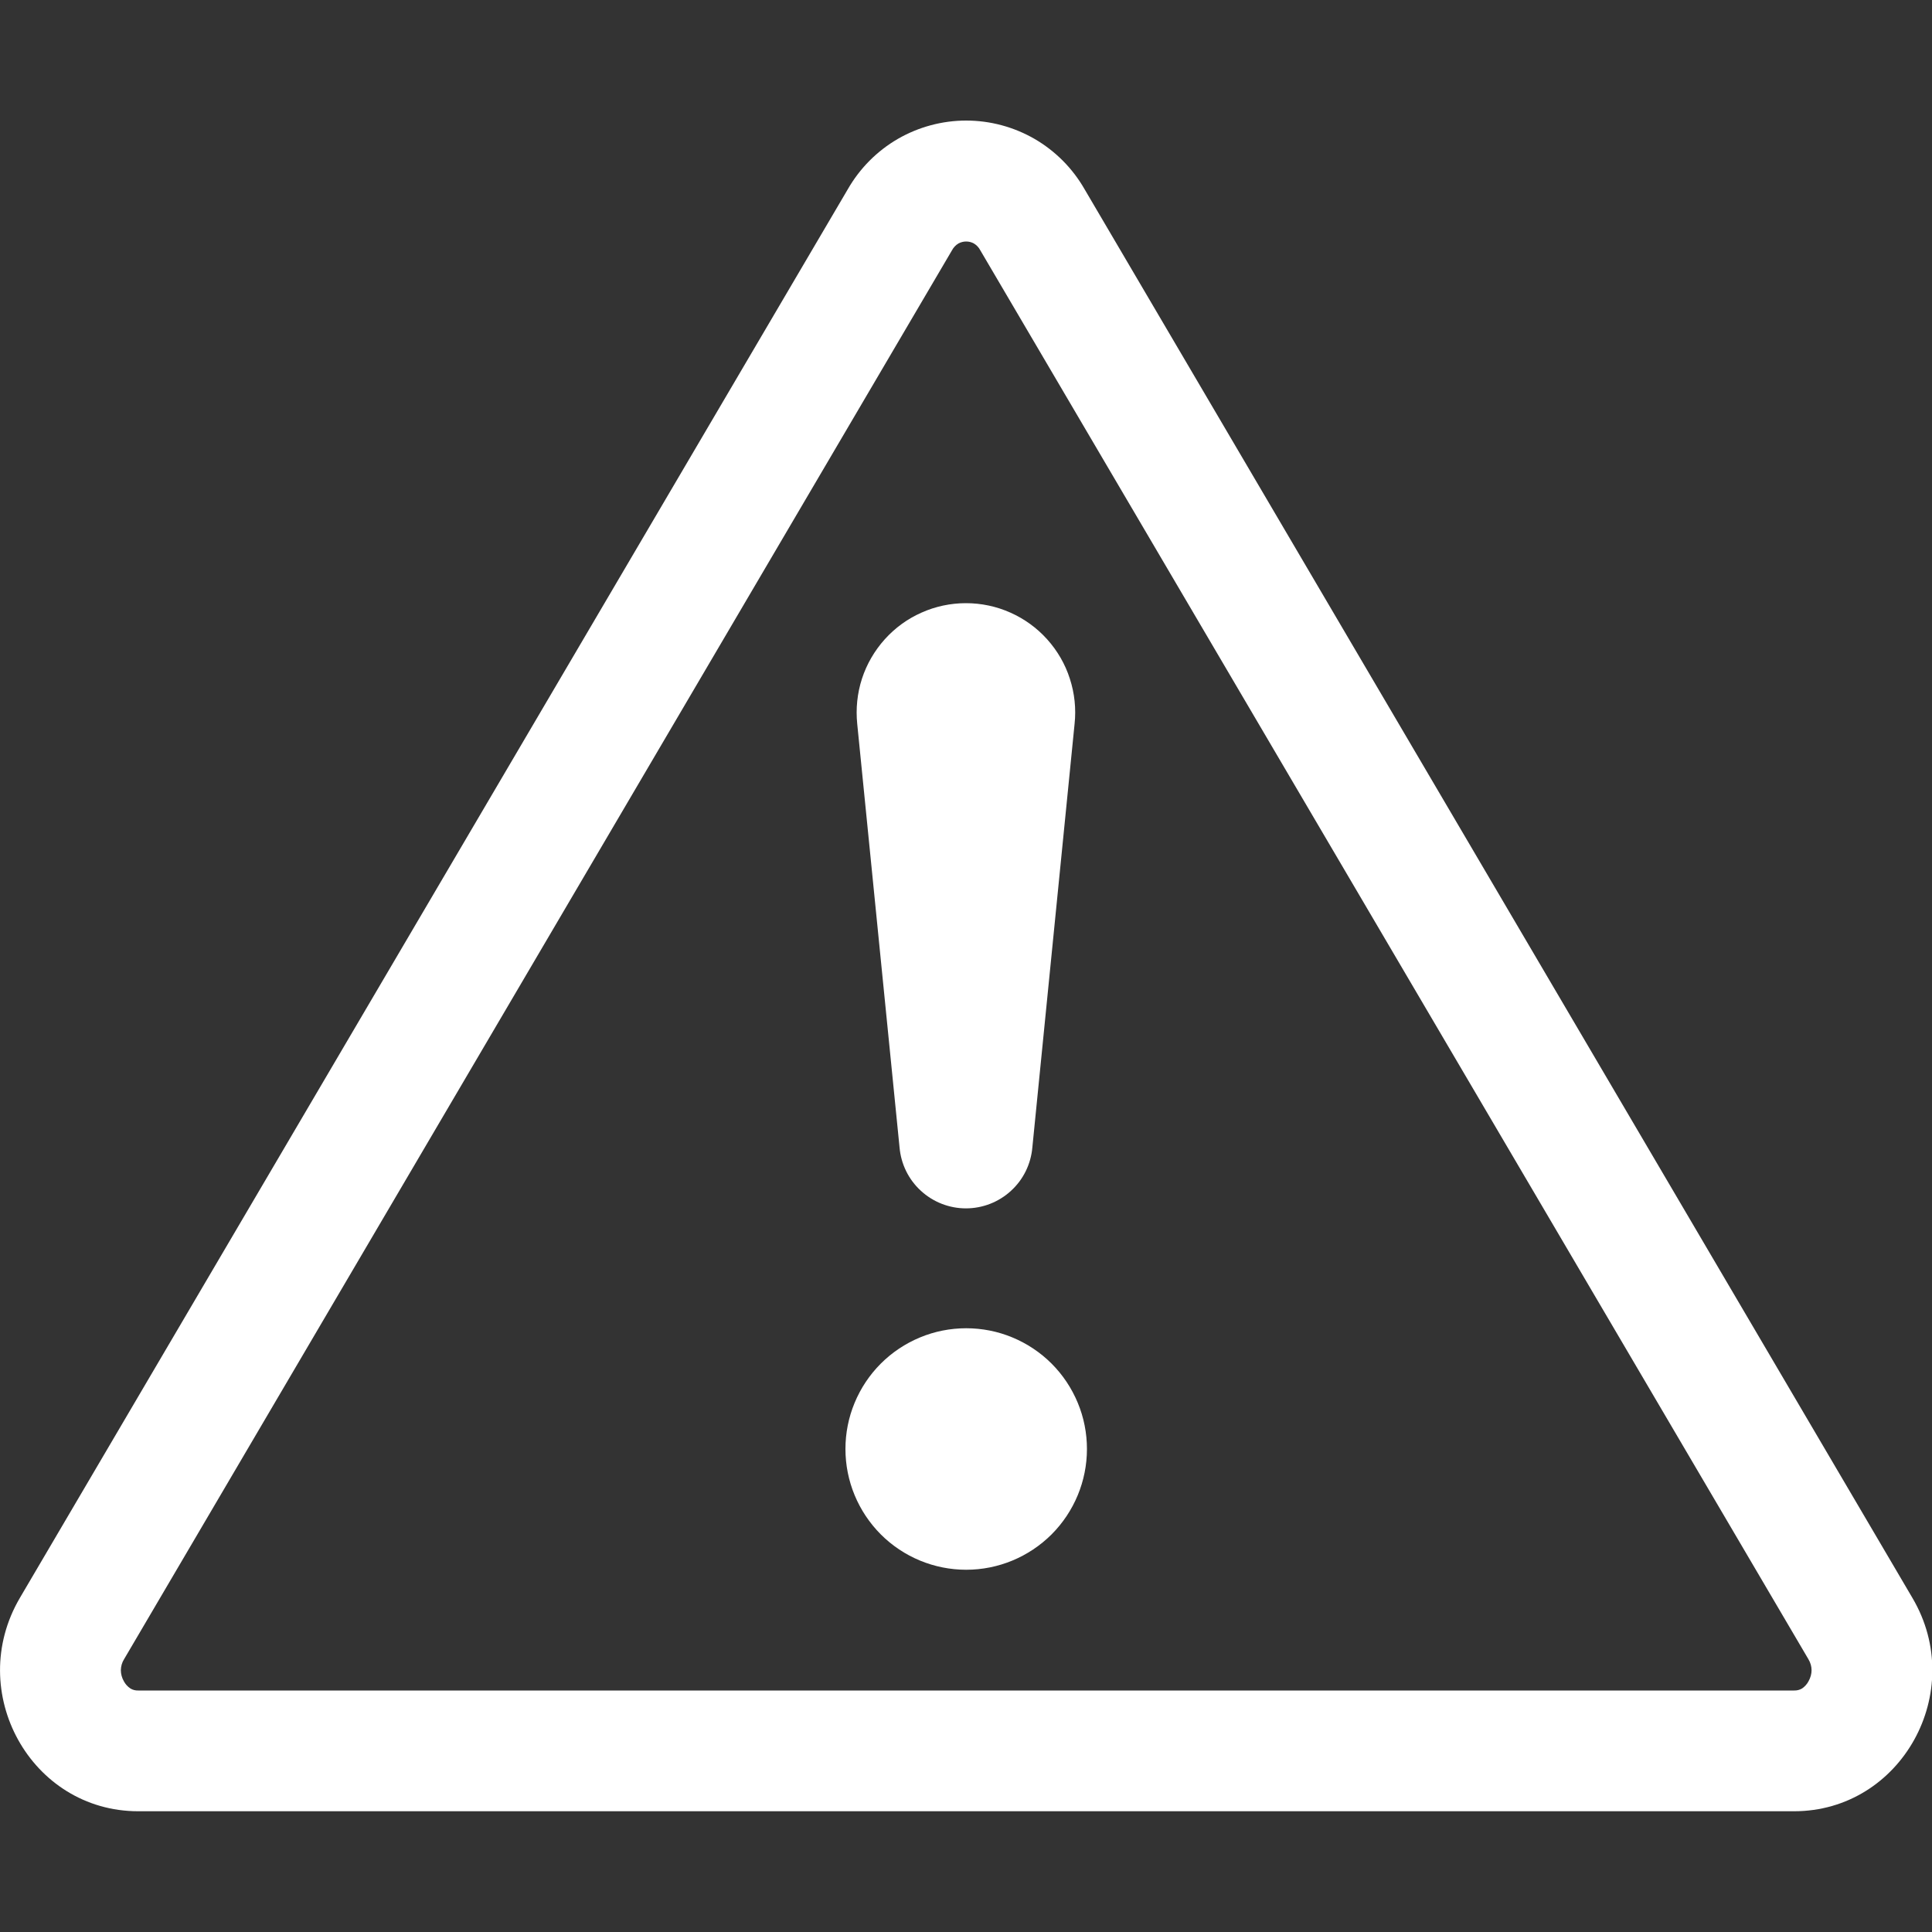 <svg width="20" height="20" viewBox="0 0 20 20" fill="none" xmlns="http://www.w3.org/2000/svg">
<rect x="0" y="0" width="20" height="20" fill="#333333" stroke="none"/>
<g clip-path="url(#clip0_37_840)">
<path d="M9.922 2.52C9.947 2.507 9.974 2.5 10.002 2.5C10.03 2.5 10.057 2.507 10.081 2.52C10.11 2.537 10.133 2.562 10.148 2.591L18.72 17.175C18.765 17.25 18.763 17.33 18.722 17.404C18.706 17.434 18.683 17.46 18.655 17.479C18.63 17.494 18.601 17.501 18.572 17.5H1.432C1.403 17.501 1.374 17.494 1.35 17.479C1.321 17.46 1.298 17.434 1.282 17.404C1.262 17.369 1.251 17.329 1.251 17.289C1.252 17.249 1.263 17.209 1.285 17.175L9.855 2.591C9.87 2.562 9.894 2.537 9.922 2.52ZM11.227 1.958C11.103 1.742 10.925 1.563 10.71 1.438C10.495 1.314 10.251 1.248 10.002 1.248C9.754 1.248 9.509 1.314 9.294 1.438C9.079 1.563 8.901 1.742 8.777 1.958L0.206 16.541C-0.365 17.514 0.32 18.75 1.431 18.75H18.572C19.683 18.75 20.37 17.512 19.797 16.541L11.227 1.958Z" fill="white"/>
<path d="M8.752 15C8.752 14.836 8.784 14.673 8.847 14.522C8.91 14.37 9.002 14.232 9.118 14.116C9.234 14 9.372 13.908 9.524 13.845C9.675 13.782 9.838 13.75 10.002 13.75C10.166 13.75 10.329 13.782 10.48 13.845C10.632 13.908 10.77 14 10.886 14.116C11.002 14.232 11.094 14.37 11.157 14.522C11.22 14.673 11.252 14.836 11.252 15C11.252 15.332 11.12 15.649 10.886 15.884C10.651 16.118 10.334 16.25 10.002 16.25C9.67 16.25 9.352 16.118 9.118 15.884C8.884 15.649 8.752 15.332 8.752 15ZM8.874 7.494C8.858 7.336 8.874 7.177 8.923 7.026C8.972 6.875 9.053 6.736 9.159 6.618C9.265 6.5 9.394 6.406 9.539 6.342C9.684 6.277 9.841 6.244 9.999 6.244C10.158 6.244 10.315 6.277 10.46 6.342C10.604 6.406 10.734 6.5 10.84 6.618C10.946 6.736 11.027 6.875 11.075 7.026C11.124 7.177 11.141 7.336 11.124 7.494L10.687 11.877C10.672 12.05 10.594 12.21 10.466 12.327C10.339 12.444 10.172 12.509 9.999 12.509C9.827 12.509 9.66 12.444 9.533 12.327C9.405 12.21 9.327 12.05 9.312 11.877L8.874 7.494Z" fill="white"/>
</g>
<defs>
<clipPath id="clip0_37_840">
<rect width="20" height="20" fill="white"/>
</clipPath>
</defs>
</svg>
